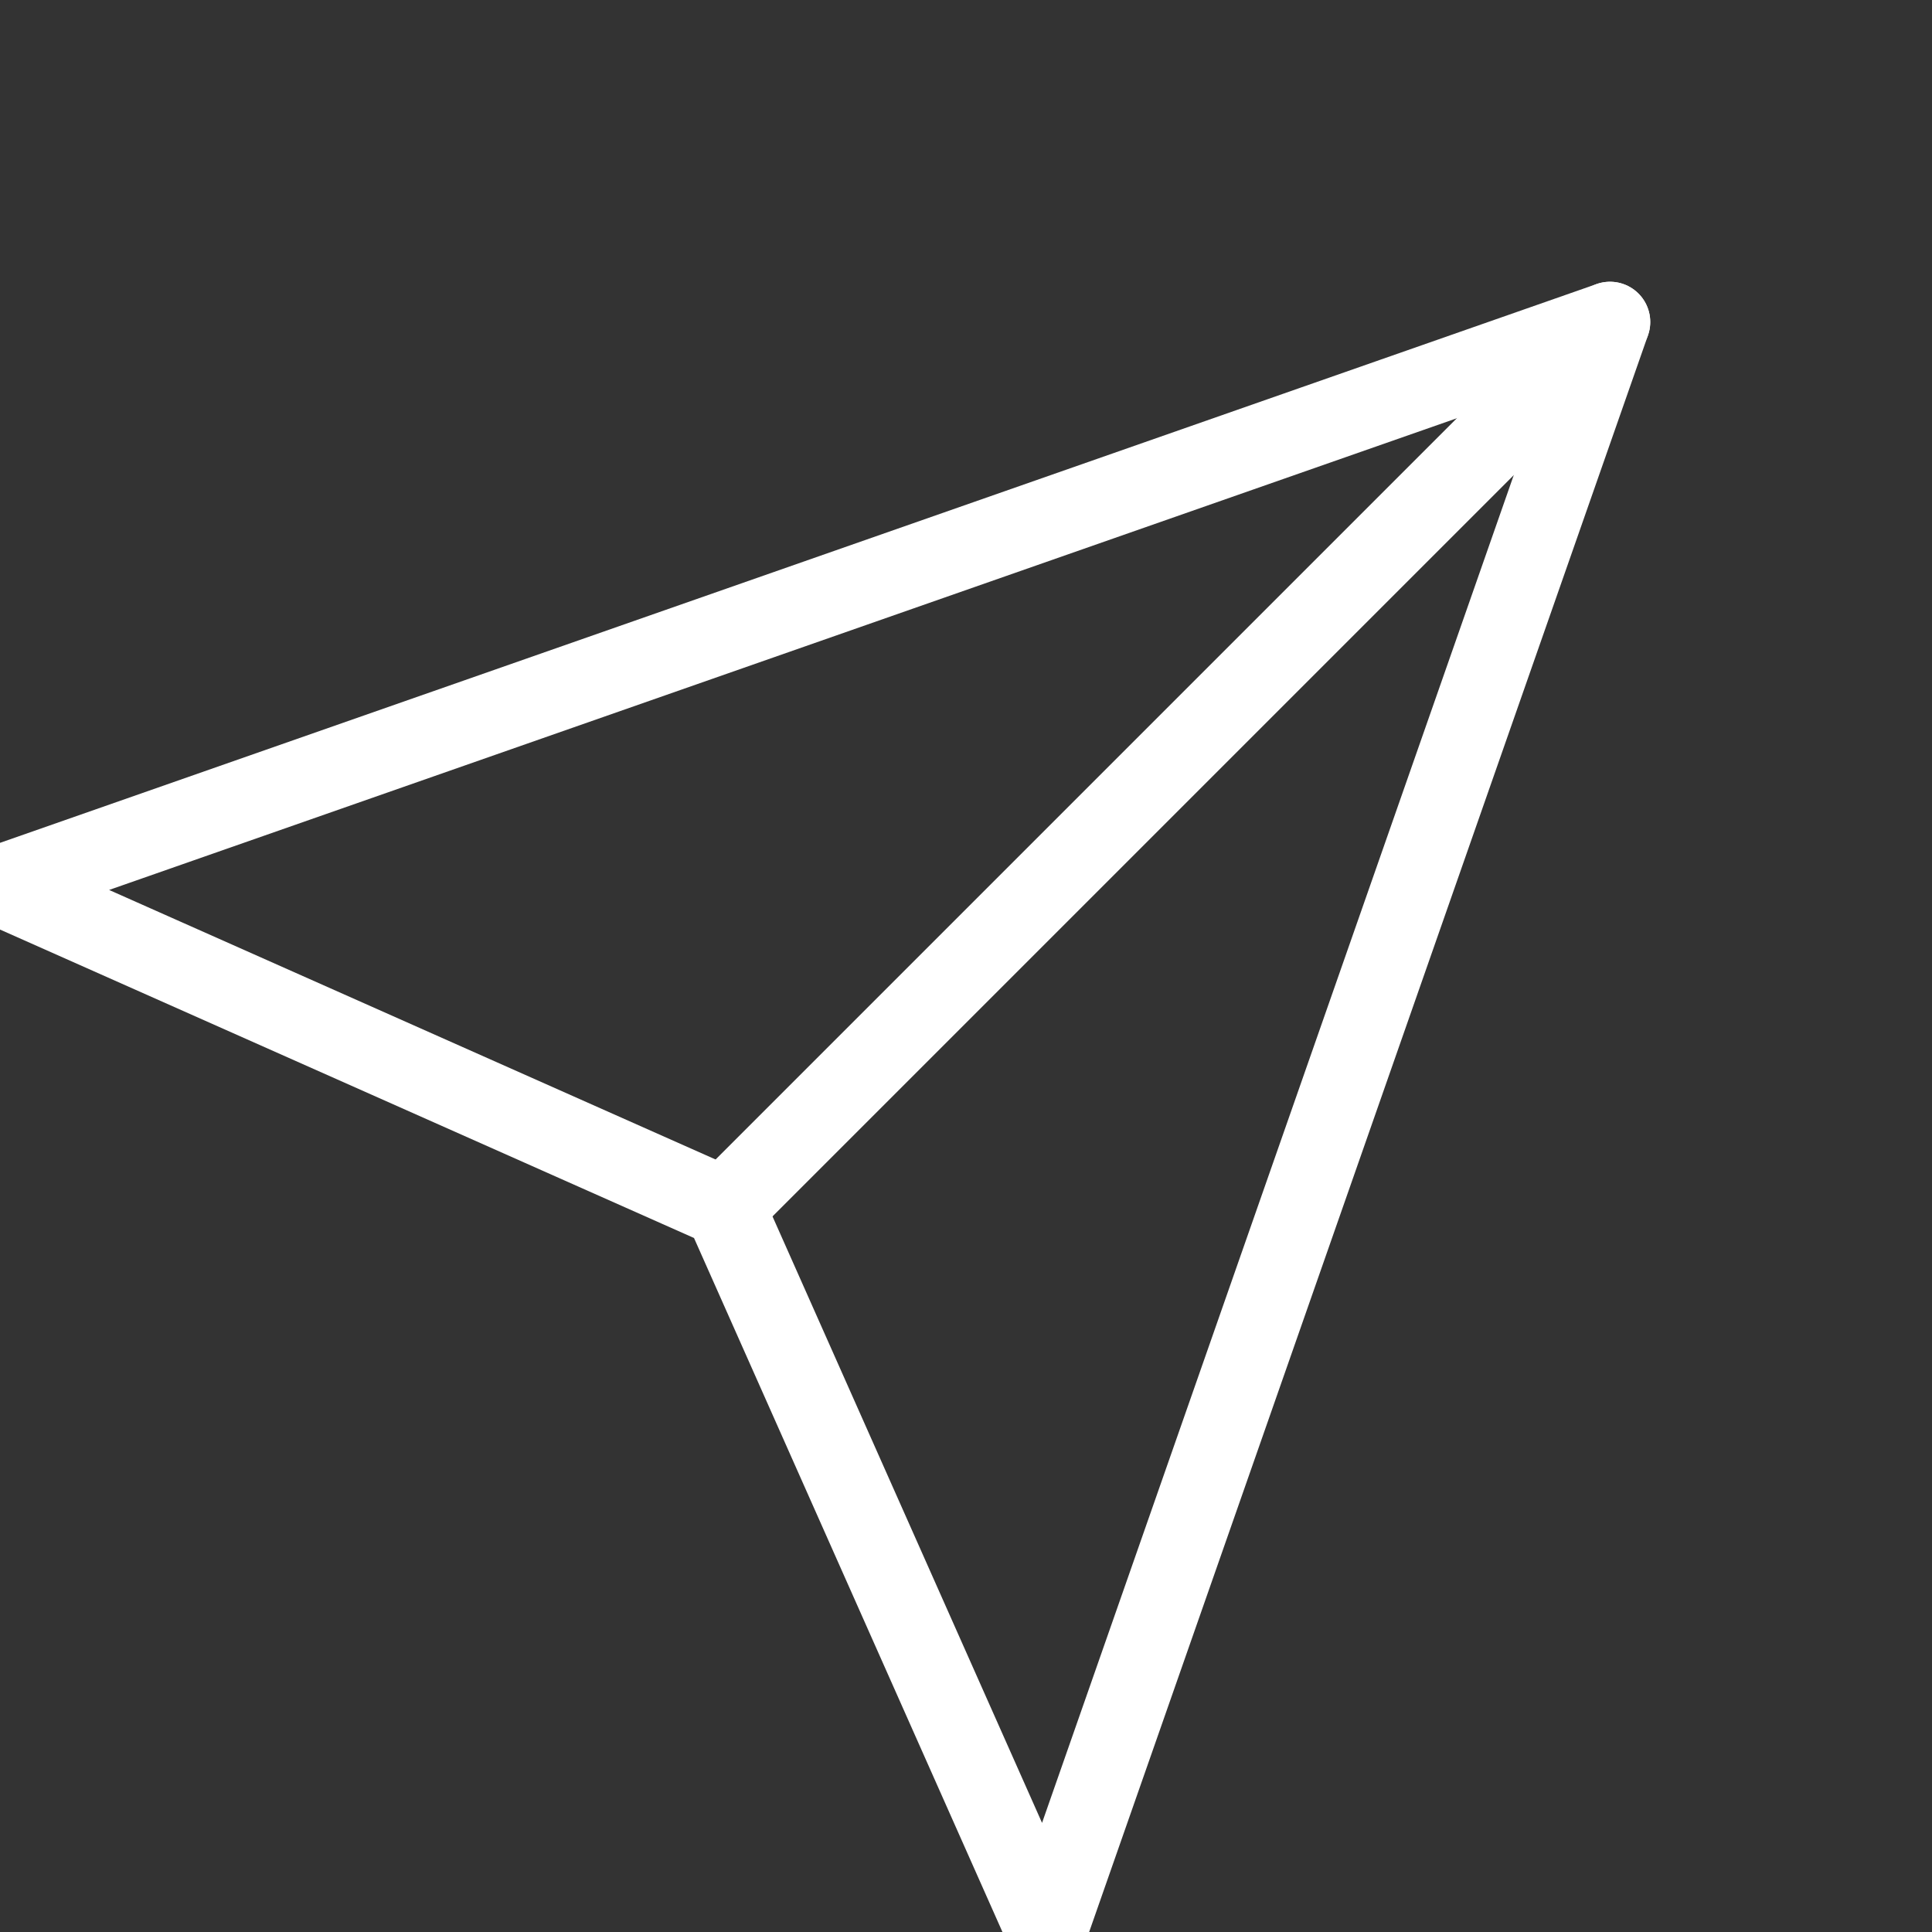 <svg width="24" height="24" viewBox="0 0 24 24" fill="none" xmlns="http://www.w3.org/2000/svg">
<rect x="0" y="0" width="24" height="24" fill="#333333" stroke="none"/>
<g clip-path="url(#clip0_155_1654)">
<path d="M20 4L9 15" stroke="white" stroke-linecap="round" stroke-linejoin="round"/>
<path d="M20 4L13 24L9 15L0 11L20 4Z" stroke="white" stroke-linecap="round" stroke-linejoin="round"/>
</g>
<defs>
<clipPath id="clip0_155_1654">
<rect width="24" height="24" fill="white"/>
</clipPath>
</defs>
</svg>
